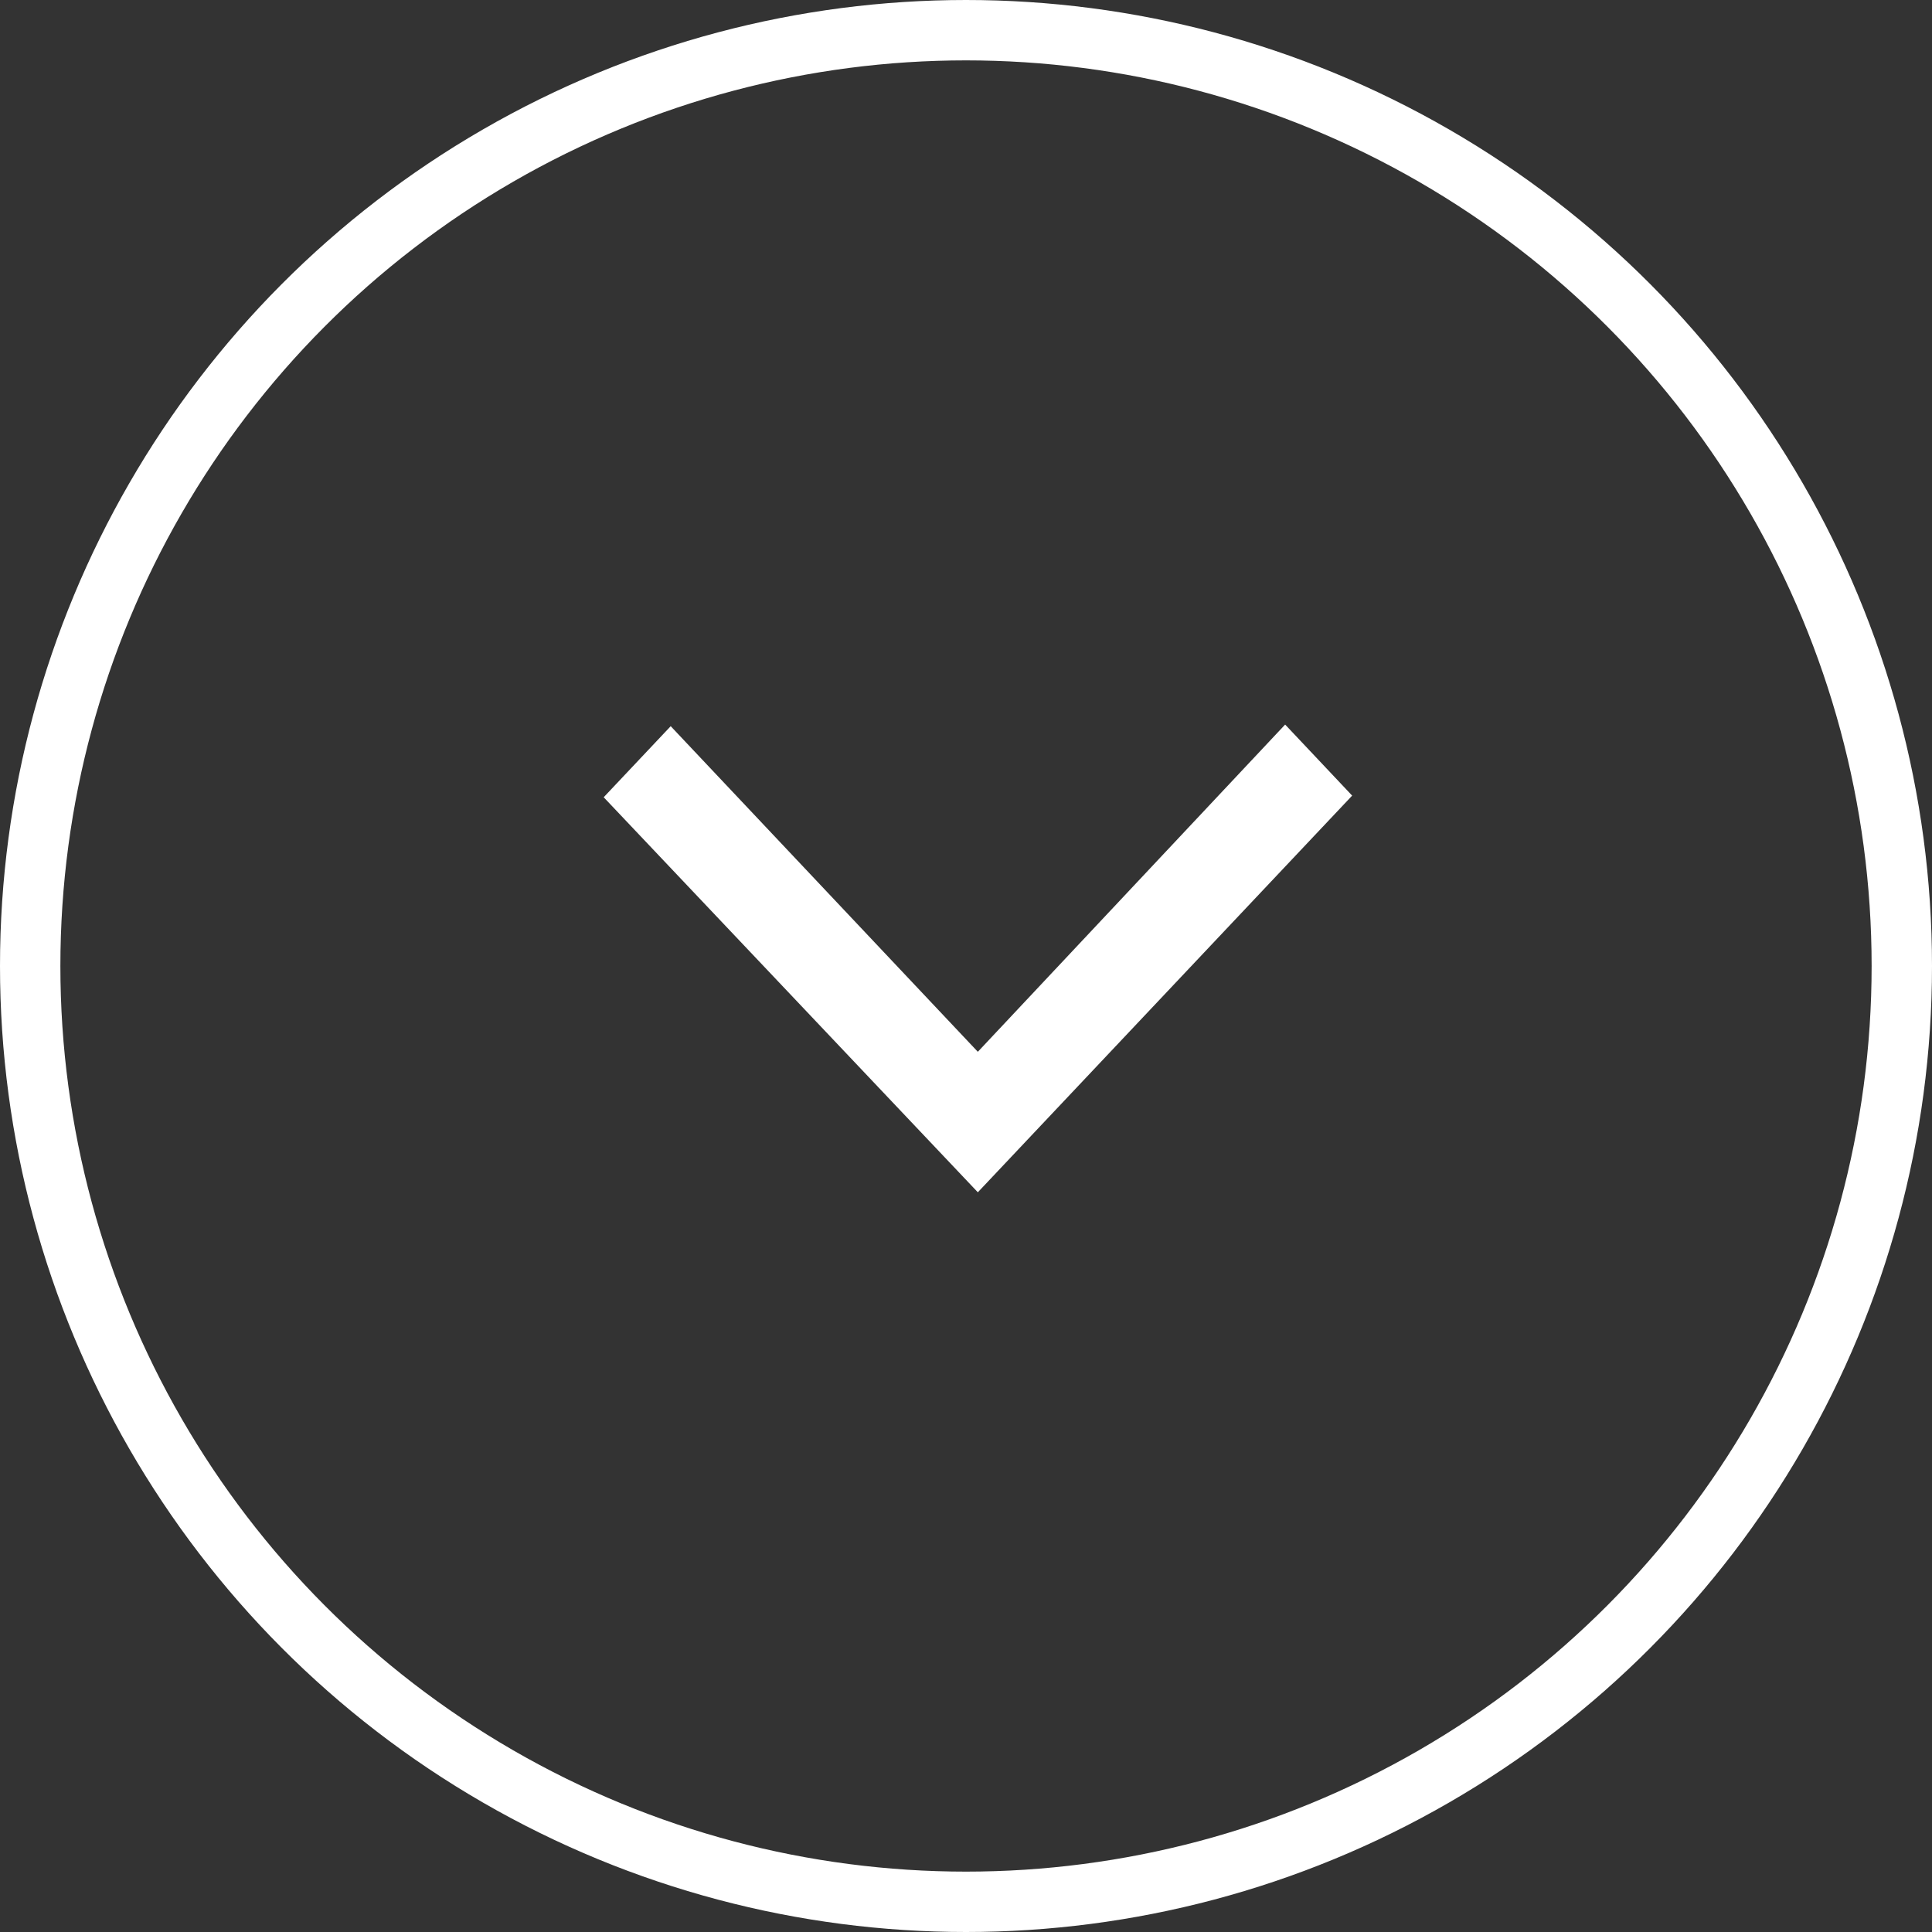 <svg xmlns="http://www.w3.org/2000/svg" width="32" height="32" viewBox="0 0 32 32">
    <rect x="0" y="0" width="32" height="32" fill="#333333" stroke="none"/>
    <path d="M6.2 0 0 6.57l1.11 1.177 5.09-5.42 5.087 5.393 1.11-1.177z" transform="rotate(180 11.198 9.874)" style="fill:#fff"/>
    <g data-name="타원 515" transform="rotate(180 16 16)" style="stroke:#fff;fill:none">
        <circle cx="16" cy="16" r="16" style="stroke:none"/>
        <circle cx="16" cy="16" r="15.5" style="fill:none"/>
    </g>
</svg>
